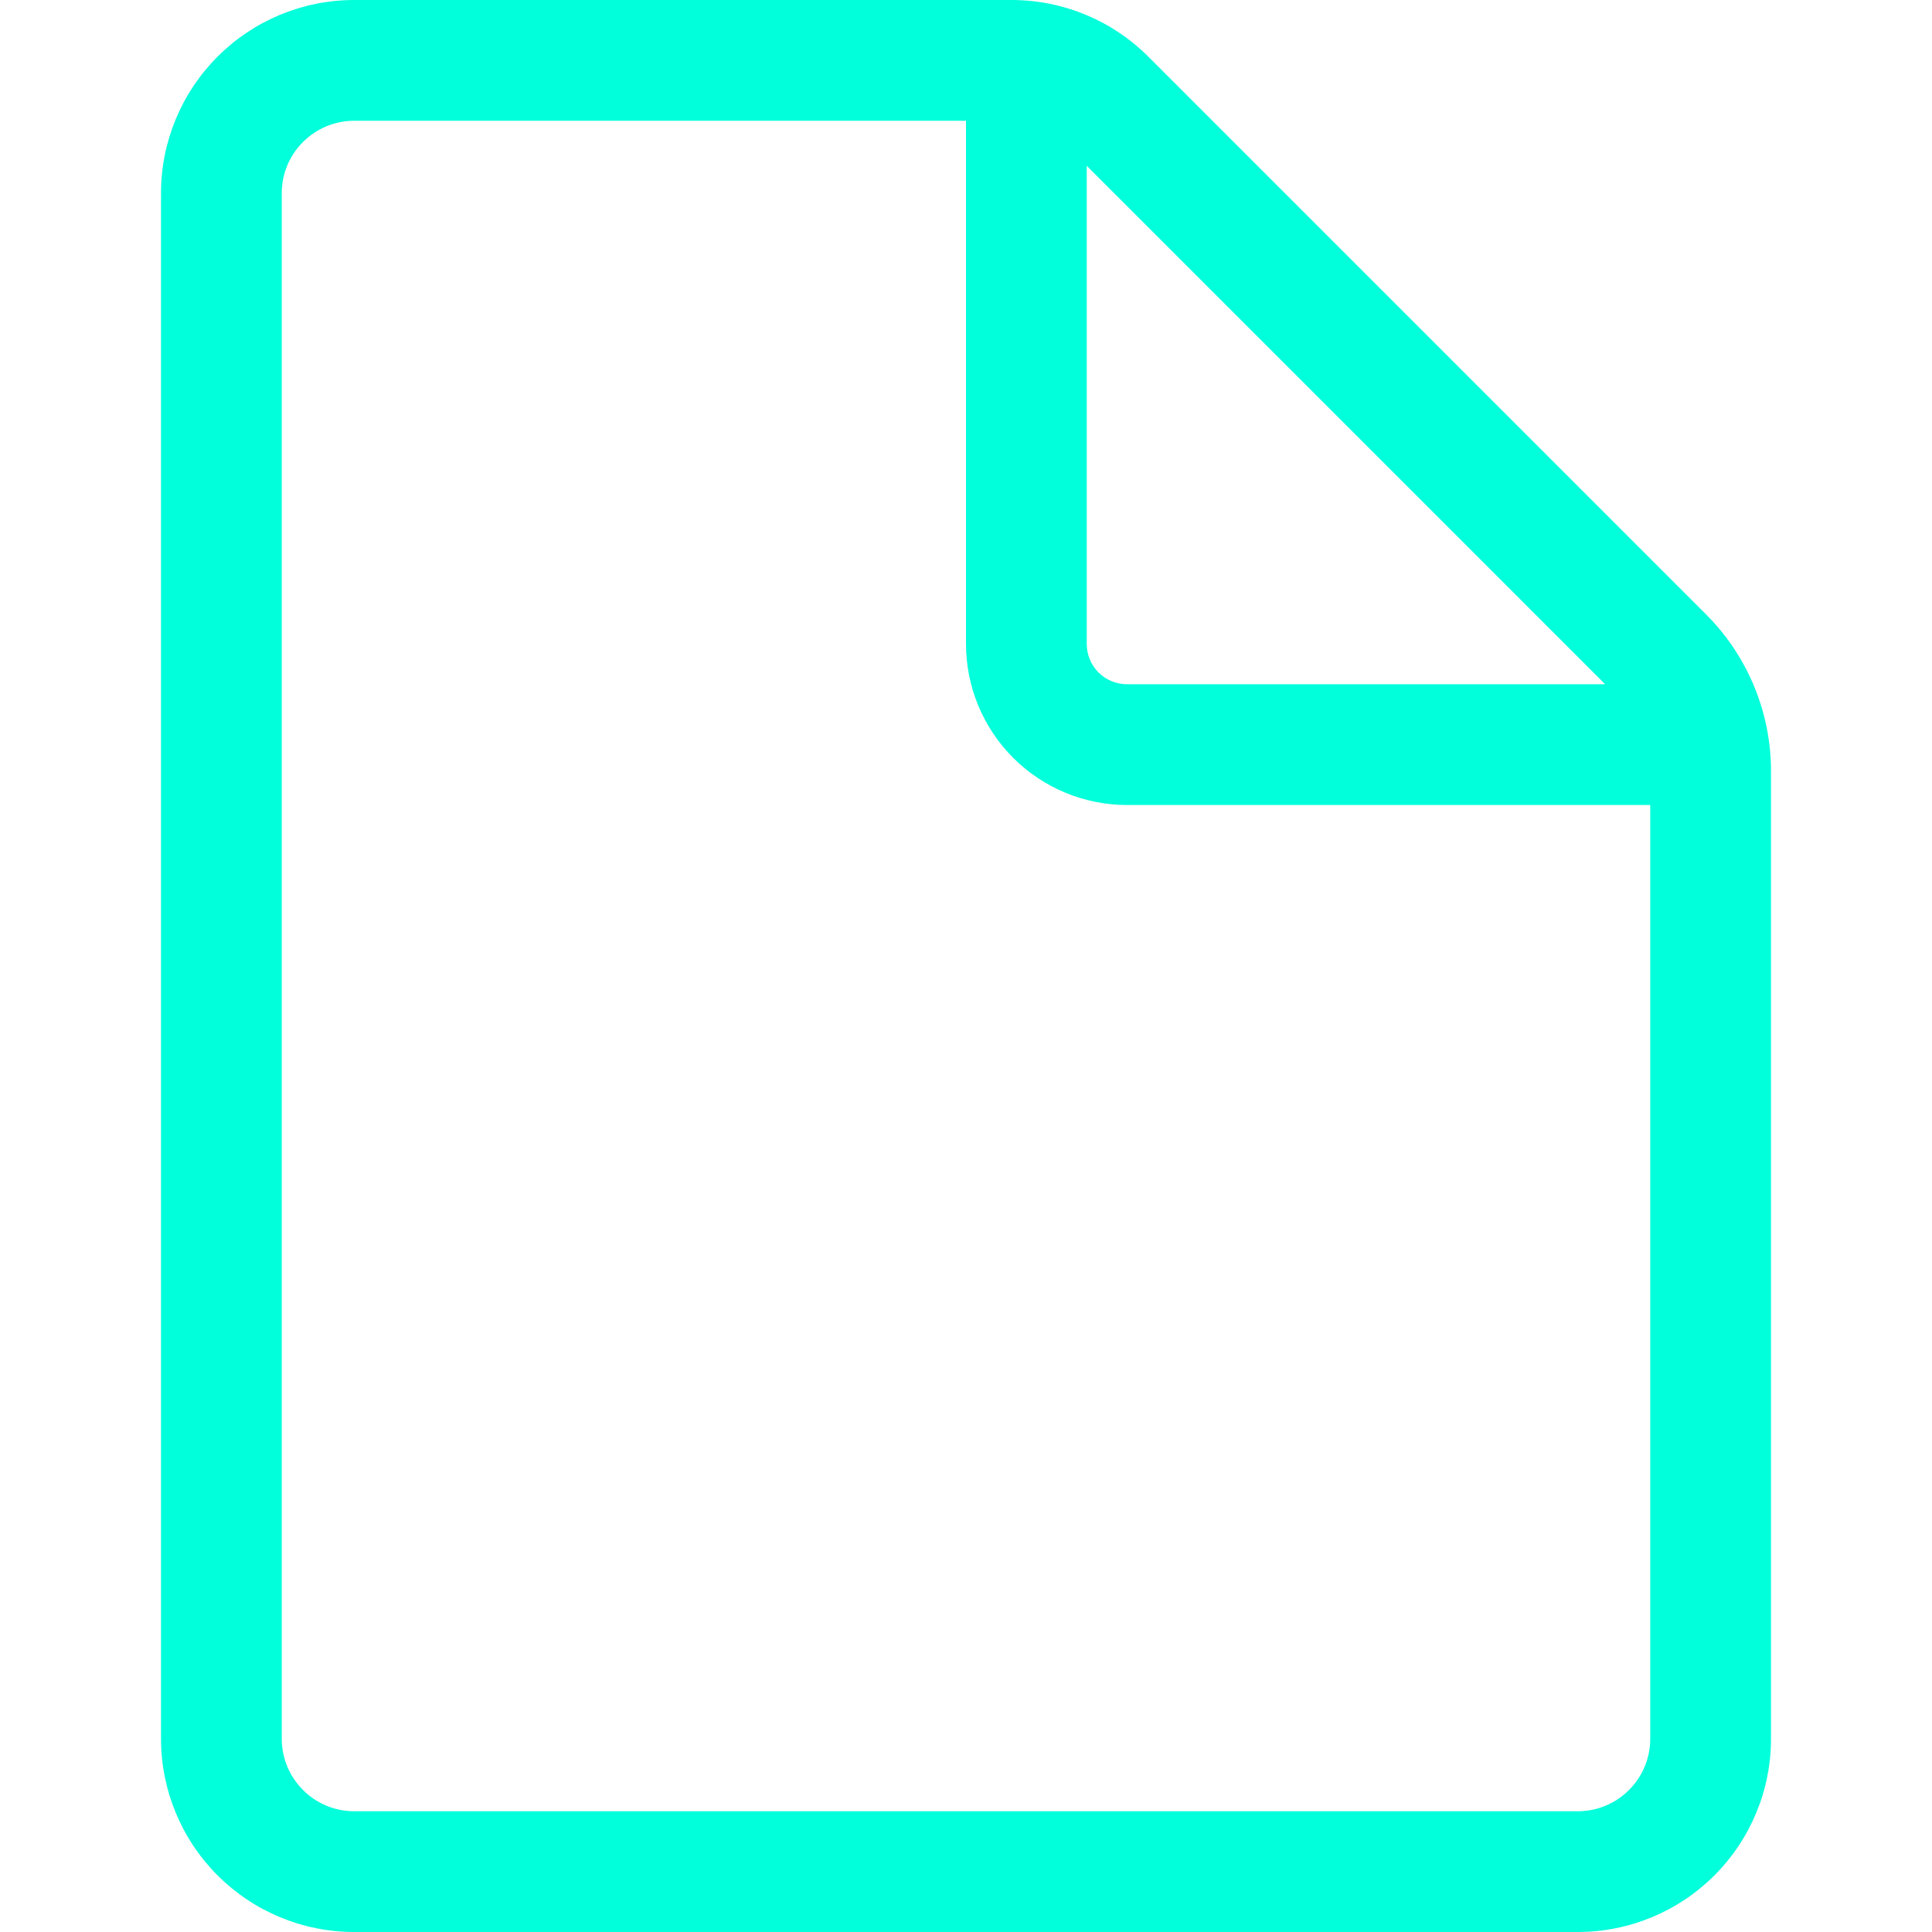 <svg width="24" height="24" viewBox="0 0 24 24" fill="none" xmlns="http://www.w3.org/2000/svg">
<path d="M4.4 0C3.763 0 3.153 0.253 2.703 0.703C2.253 1.153 2 1.763 2 2.4V21.6C2 22.236 2.253 22.847 2.703 23.297C3.153 23.747 3.763 24 4.4 24H19.6C20.236 24 20.847 23.747 21.297 23.297C21.747 22.847 22 22.236 22 21.6V9.578C22 8.849 21.71 8.15 21.195 7.634L14.264 0.703C13.814 0.253 13.204 2.98497e-05 12.567 0H4.4ZM3.5 2.4C3.5 2.161 3.595 1.932 3.764 1.764C3.932 1.595 4.161 1.5 4.4 1.5H12V8C12 8.53 12.211 9.039 12.586 9.414C12.961 9.789 13.47 10 14 10H20.5V21.6C20.5 21.839 20.405 22.068 20.236 22.236C20.068 22.405 19.839 22.5 19.6 22.5H4.4C4.161 22.5 3.932 22.405 3.764 22.236C3.595 22.068 3.5 21.839 3.5 21.6V2.4ZM19.94 8.5H14C13.867 8.5 13.74 8.447 13.646 8.354C13.553 8.26 13.5 8.133 13.5 8V2.06L19.94 8.5Z" fill="#01FFDB"/>
</svg>
